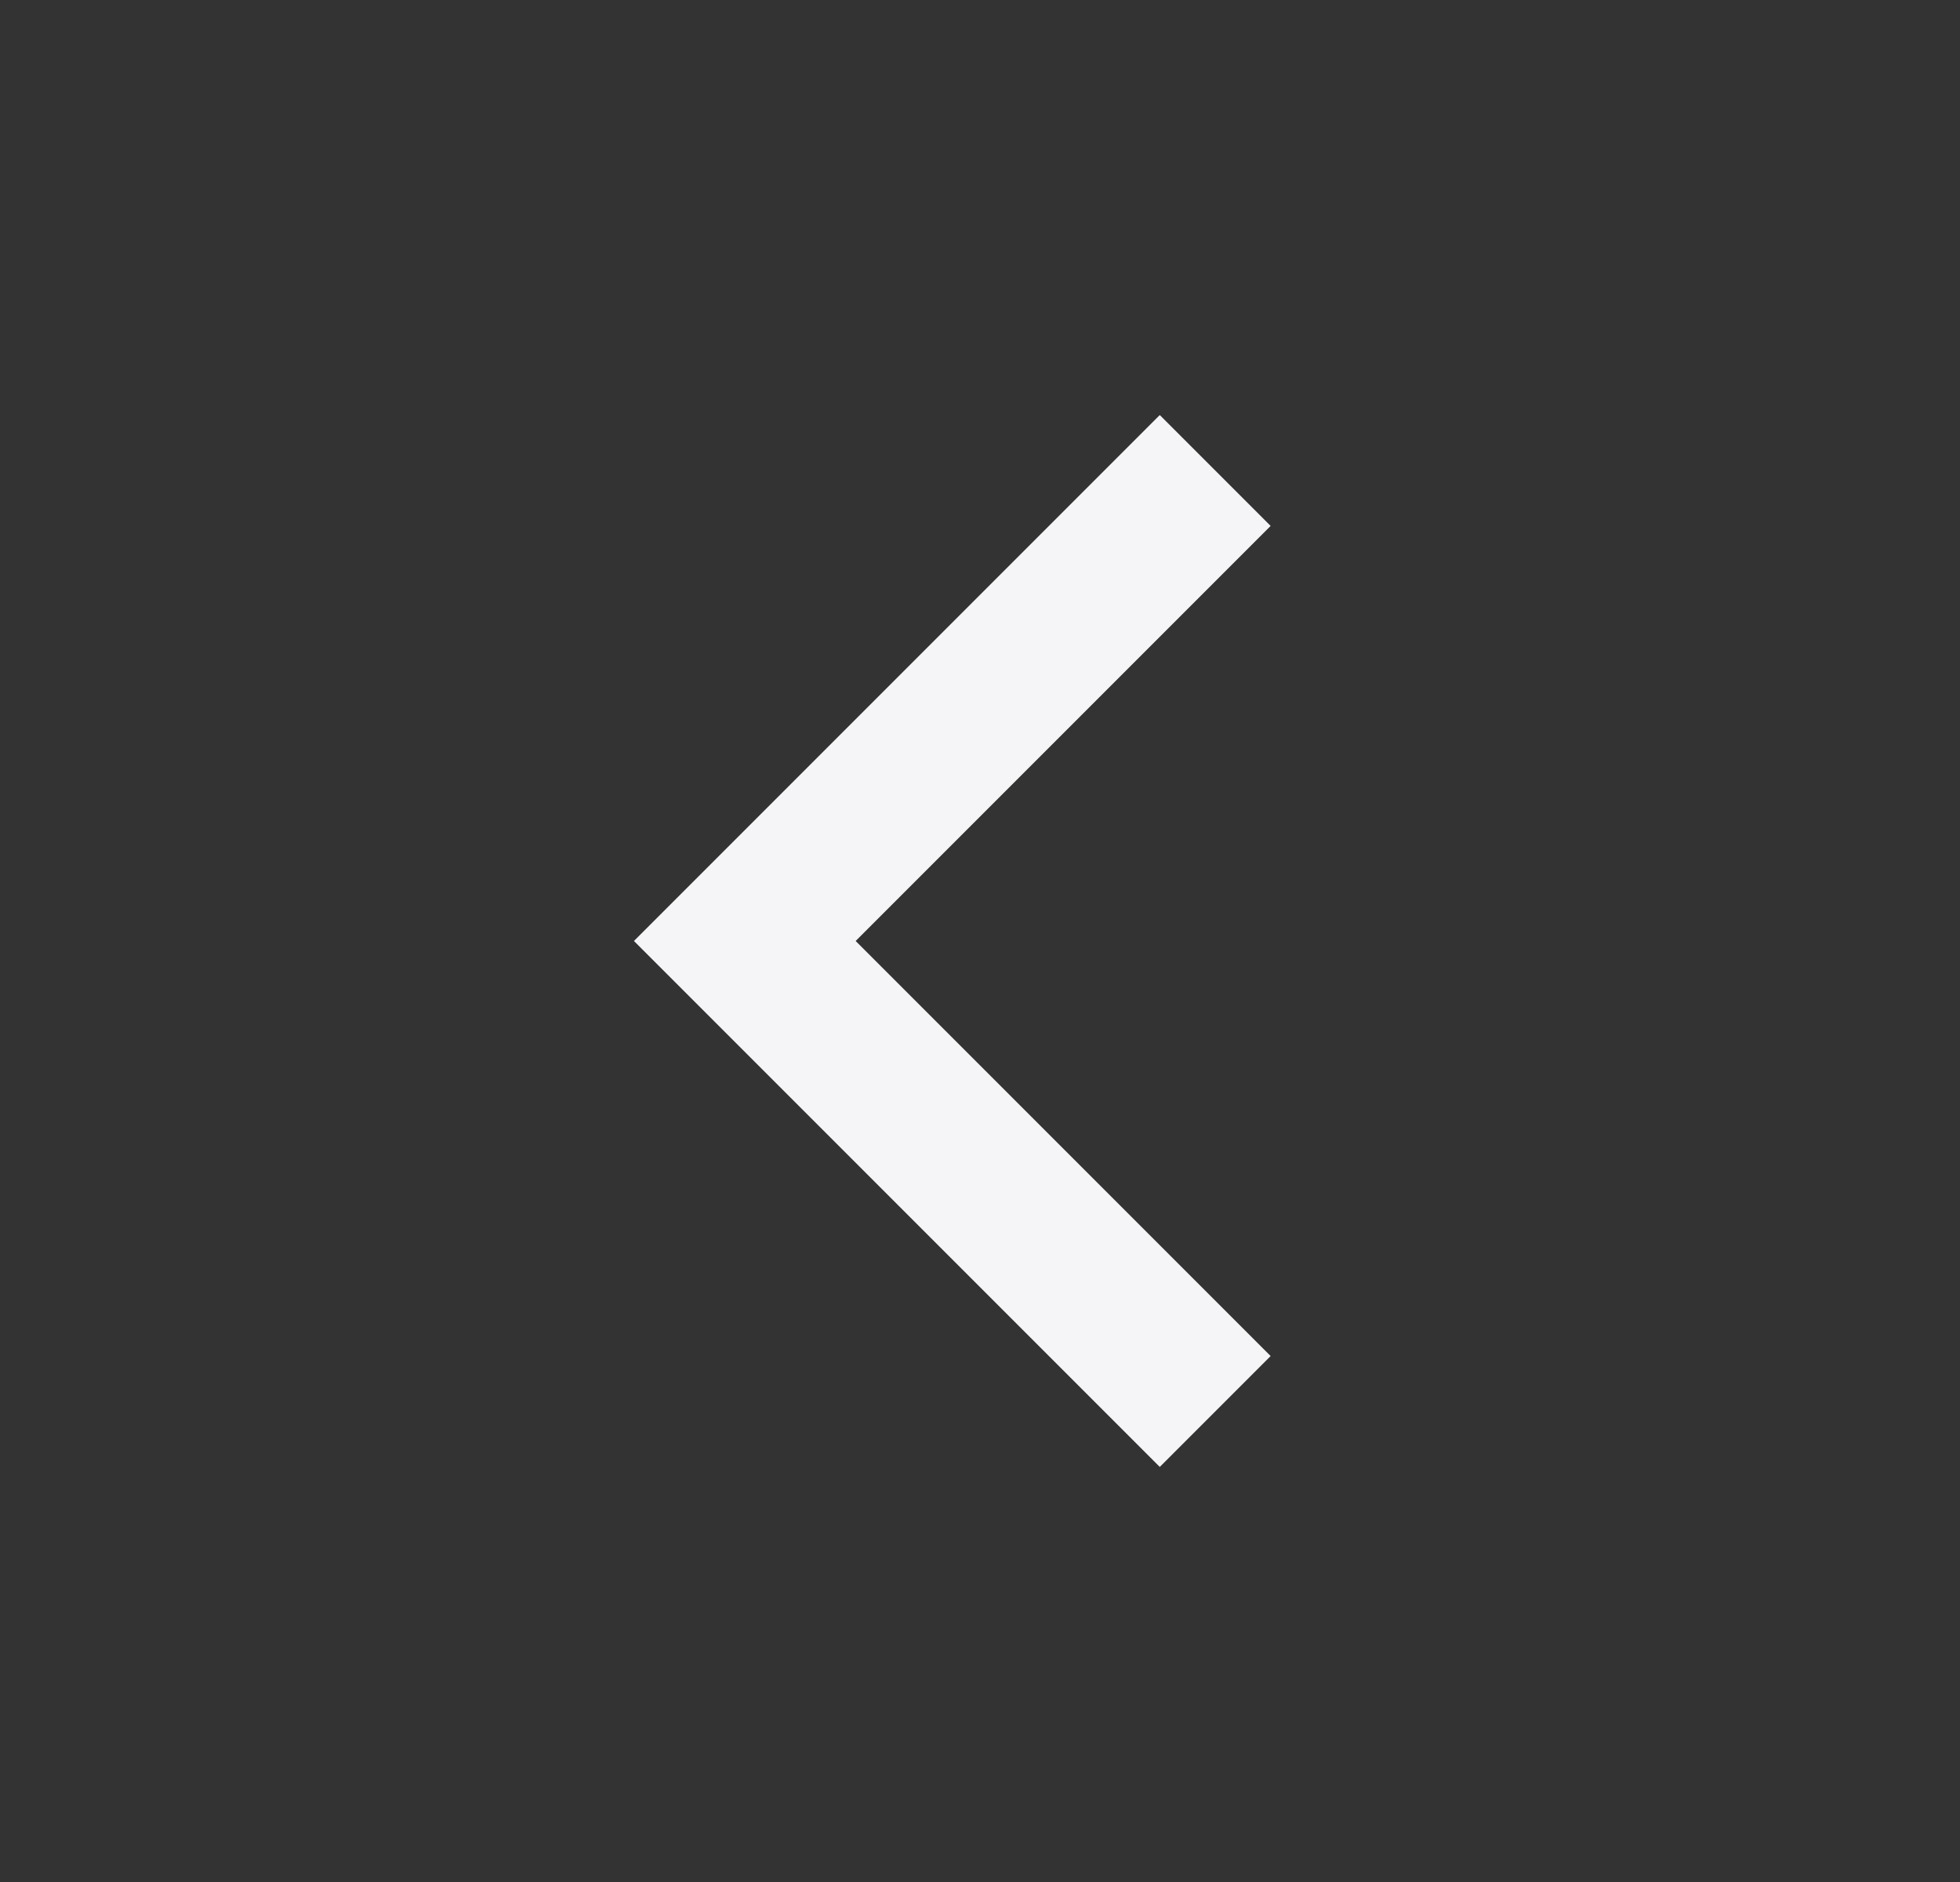 <svg width="25" height="24" viewBox="0 0 25 24" fill="none" xmlns="http://www.w3.org/2000/svg">
<rect x="0" y="0" width="25" height="24" fill="#333333" stroke="none"/>
<path d="M9.5 12L8.793 11.293L8.086 12L8.793 12.707L9.5 12ZM14.793 5.293L8.793 11.293L10.207 12.707L16.207 6.707L14.793 5.293ZM8.793 12.707L14.793 18.707L16.207 17.293L10.207 11.293L8.793 12.707Z" fill="#F5F5F7"/>
</svg>
